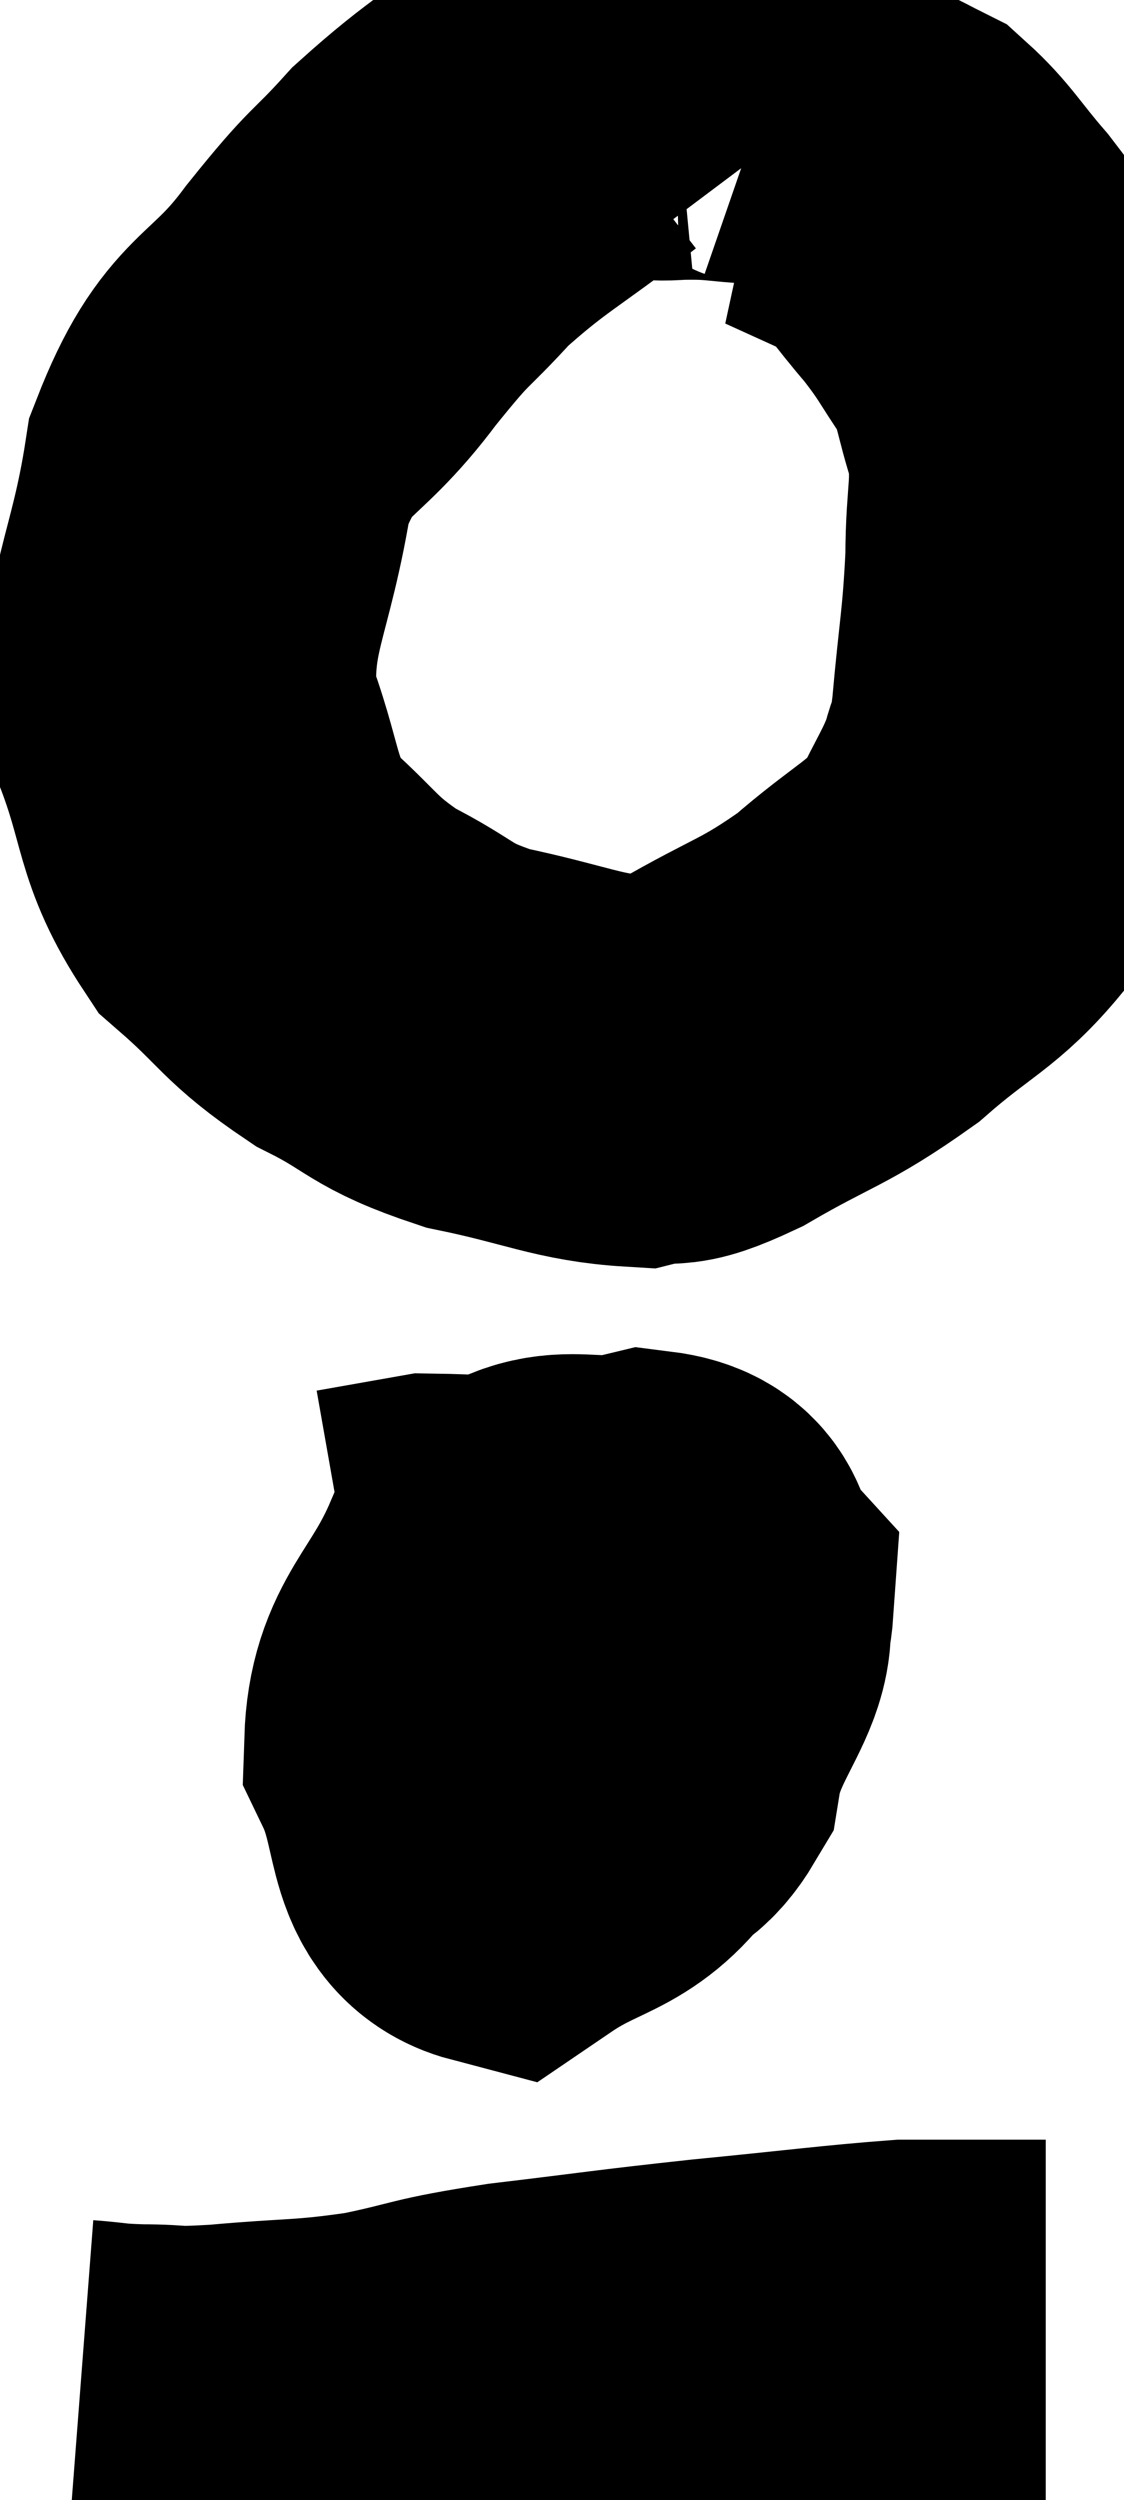 <svg xmlns="http://www.w3.org/2000/svg" viewBox="14.36 7.686 14.36 31.914" width="14.36" height="31.914"><path d="M 24.54 9.3 C 24.36 9.06, 24.57 8.955, 24.18 8.82 C 23.58 8.79, 23.595 8.745, 22.98 8.76 C 22.35 8.82, 22.5 8.49, 21.72 8.88 C 20.79 9.6, 20.61 9.645, 19.86 10.32 C 19.29 10.95, 19.395 10.74, 18.72 11.58 C 17.94 12.63, 17.67 12.375, 17.16 13.68 C 16.92 15.24, 16.59 15.48, 16.68 16.8 C 17.1 17.88, 16.965 18.12, 17.52 18.96 C 18.21 19.56, 18.165 19.665, 18.9 20.16 C 19.68 20.55, 19.56 20.64, 20.46 20.94 C 21.48 21.15, 21.75 21.315, 22.5 21.36 C 22.98 21.24, 22.755 21.45, 23.46 21.12 C 24.39 20.58, 24.495 20.625, 25.32 20.04 C 26.04 19.41, 26.265 19.38, 26.76 18.78 C 27.03 18.21, 27.12 18.12, 27.3 17.64 C 27.39 17.25, 27.39 17.565, 27.48 16.86 C 27.57 15.84, 27.615 15.735, 27.66 14.82 C 27.66 14.01, 27.765 13.92, 27.66 13.2 C 27.45 12.57, 27.51 12.495, 27.24 11.94 C 26.91 11.46, 26.94 11.445, 26.58 10.98 C 26.19 10.53, 26.115 10.365, 25.8 10.08 C 25.56 9.96, 25.605 9.975, 25.32 9.84 C 24.99 9.69, 24.825 9.615, 24.66 9.54 C 24.66 9.54, 24.705 9.54, 24.66 9.54 L 24.48 9.54" fill="none" stroke="black" stroke-width="5"></path><path d="M 22.56 27.78 C 22.32 27.72, 22.41 27.435, 22.08 27.66 C 21.66 28.17, 21.315 28.125, 21.24 28.68 C 21.51 29.28, 21.48 29.55, 21.78 29.88 C 22.11 29.94, 22.065 30.435, 22.44 30 C 22.86 29.07, 23.235 28.785, 23.28 28.14 C 22.95 27.78, 23.22 27.495, 22.62 27.42 C 21.75 27.63, 21.54 27.21, 20.88 27.84 C 20.43 28.89, 20.01 29.01, 19.98 29.94 C 20.37 30.75, 20.19 31.41, 20.76 31.56 C 21.51 31.05, 21.81 31.155, 22.26 30.54 C 22.41 29.82, 22.575 29.595, 22.56 29.1 C 22.38 28.83, 22.5 28.605, 22.2 28.56 C 21.78 28.74, 21.54 28.44, 21.36 28.92 C 21.42 29.7, 21.165 30.165, 21.48 30.48 C 22.05 30.33, 22.245 30.81, 22.62 30.18 C 22.8 29.07, 23.67 28.575, 22.98 27.96 C 21.42 27.84, 20.895 27.735, 19.86 27.72 L 18.84 27.9" fill="none" stroke="black" stroke-width="5"></path><path d="M 15.36 38.52 C 15.75 38.55, 15.675 38.565, 16.14 38.58 C 16.68 38.58, 16.455 38.625, 17.22 38.58 C 18.21 38.49, 18.27 38.535, 19.2 38.4 C 20.07 38.22, 19.875 38.205, 20.94 38.04 C 22.2 37.89, 22.215 37.875, 23.46 37.74 C 24.69 37.62, 25.125 37.56, 25.92 37.5 C 26.28 37.5, 26.46 37.5, 26.64 37.5 C 26.64 37.5, 26.565 37.5, 26.64 37.5 C 26.79 37.5, 26.865 37.5, 26.94 37.5 C 26.94 37.5, 26.82 37.5, 26.94 37.5 C 27.18 37.5, 27.225 37.5, 27.42 37.5 C 27.57 37.5, 27.645 37.5, 27.72 37.5 L 27.72 37.5" fill="none" stroke="black" stroke-width="5"></path></svg>